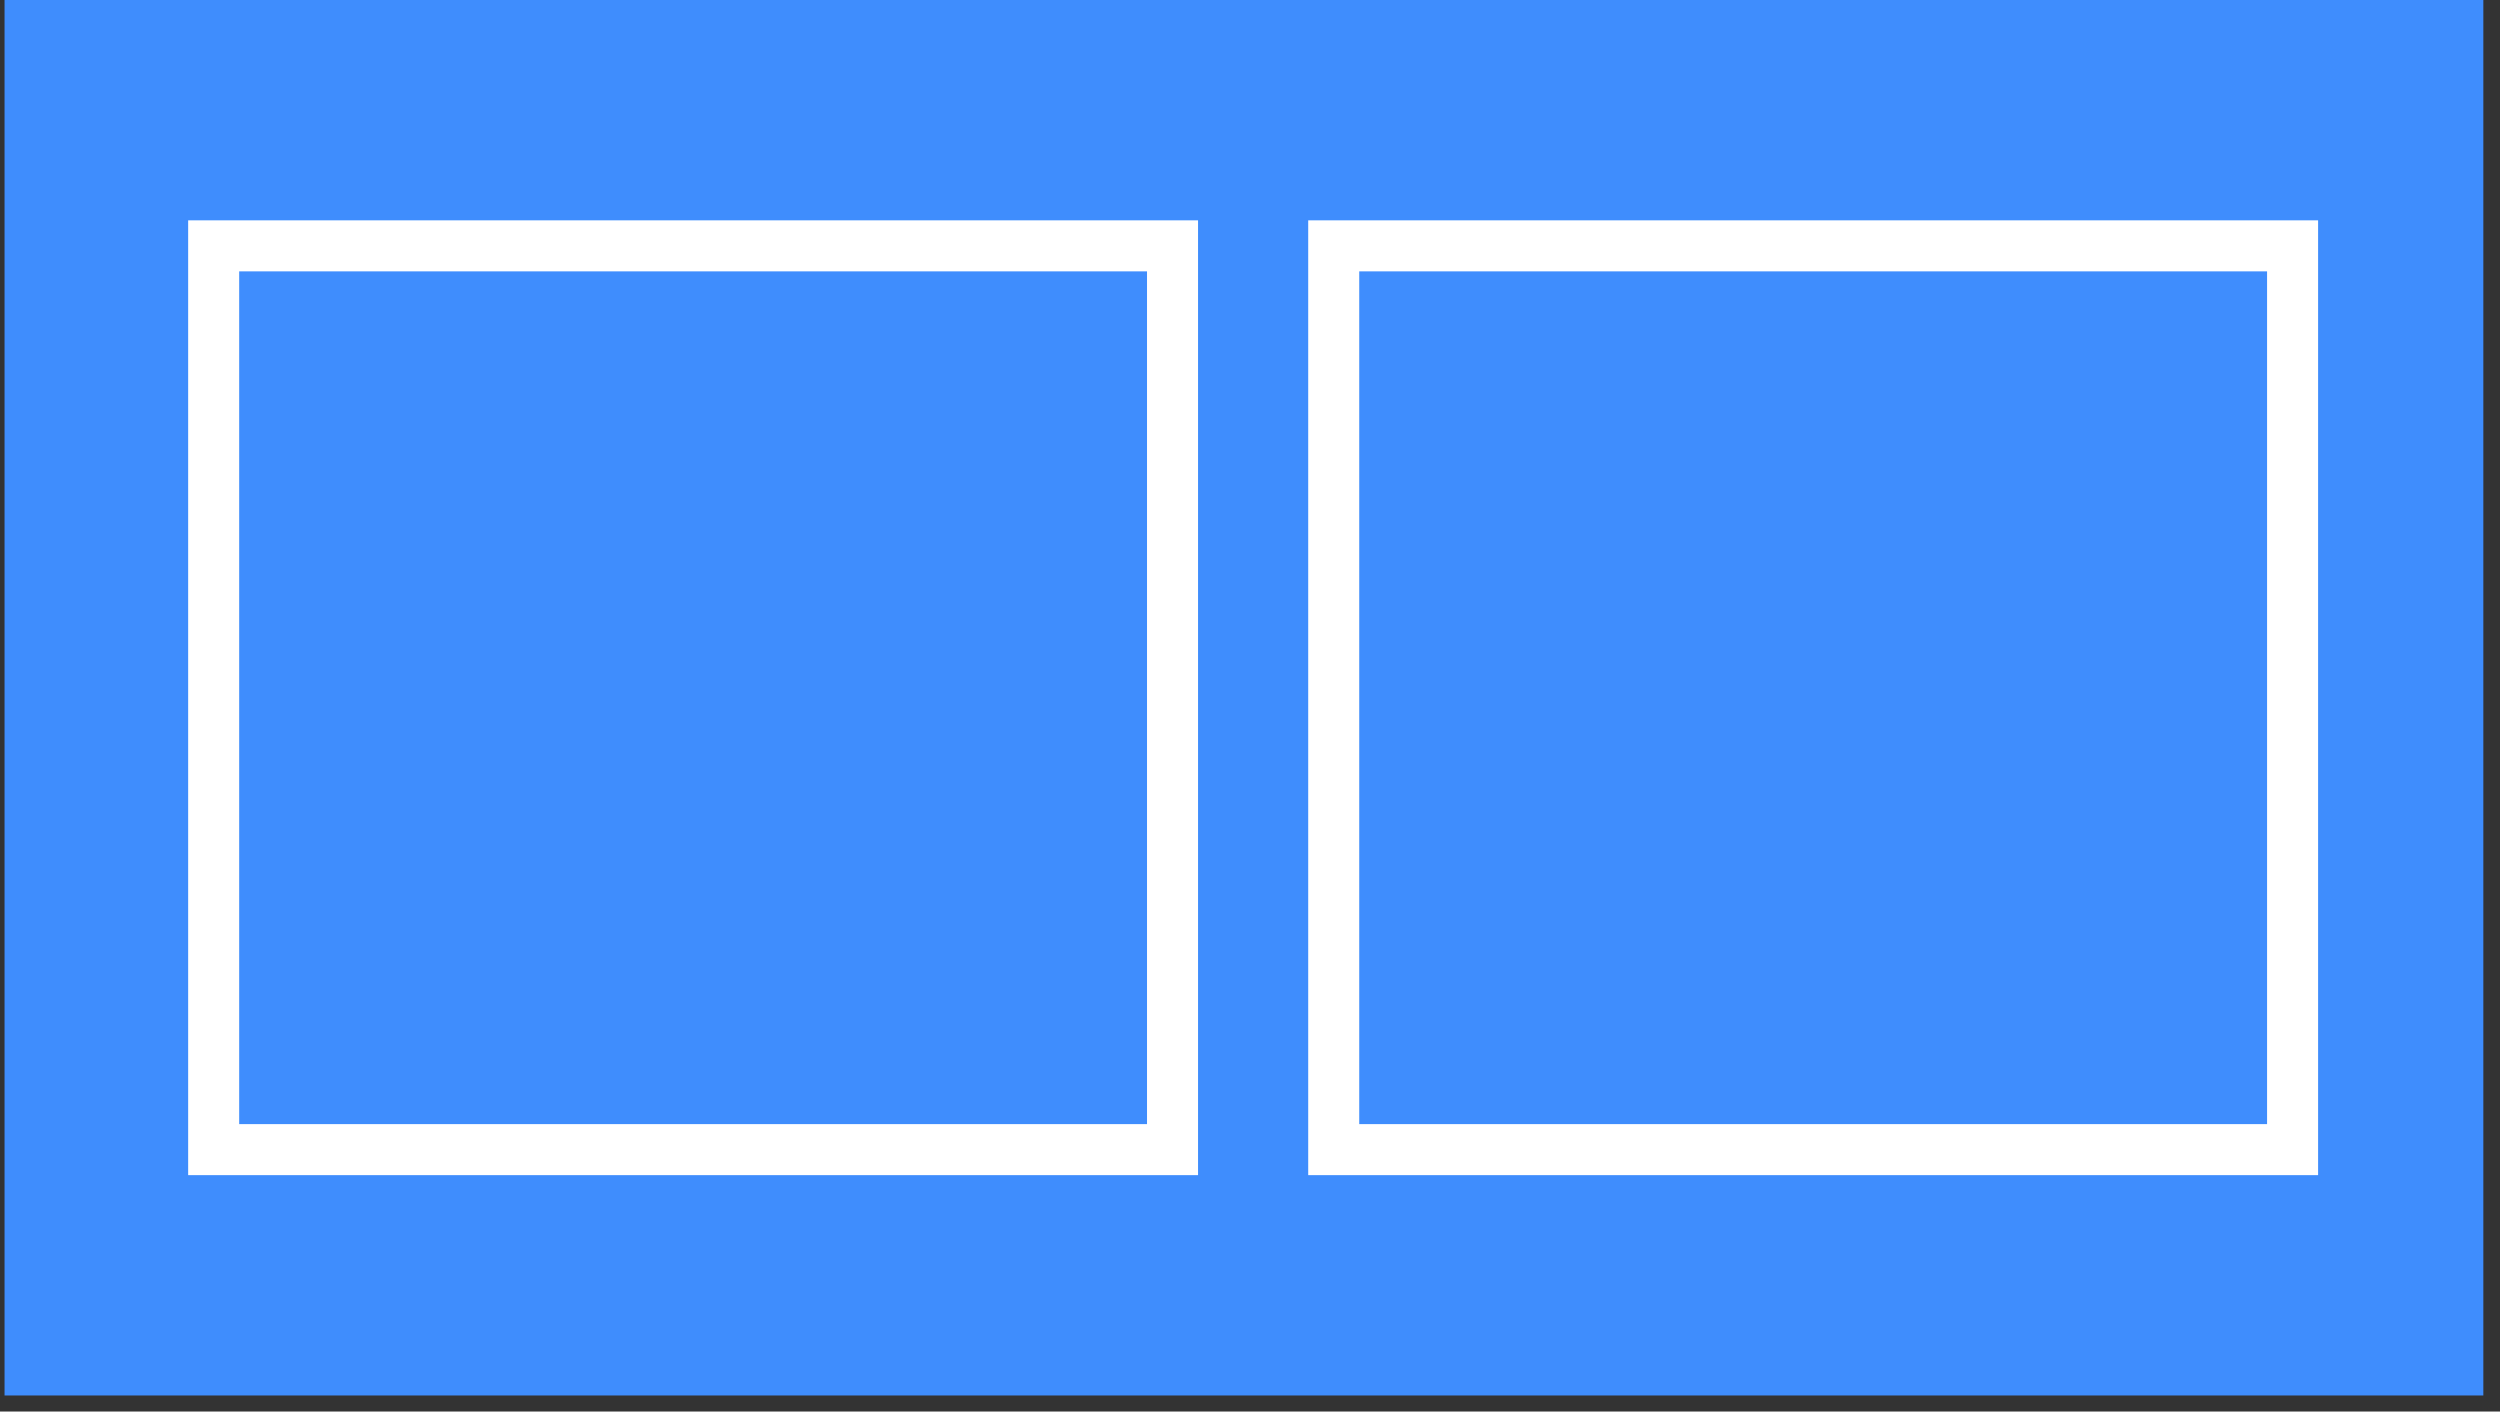 <svg width="147" height="83" viewBox="0 0 147 83" fill="none" xmlns="http://www.w3.org/2000/svg">
<rect x="0" y="0" width="147" height="83" fill="#333333" stroke="none"/>
<rect x="0.267" y="82.054" width="82.054" height="145.753" transform="rotate(-90 0.267 82.054)" fill="#3F8DFD"/>
<rect x="12.564" y="14.456" width="56.381" height="53.142" stroke="white" stroke-width="3"/>
<rect x="78.423" y="14.456" width="56.381" height="53.142" stroke="white" stroke-width="3"/>
</svg>
